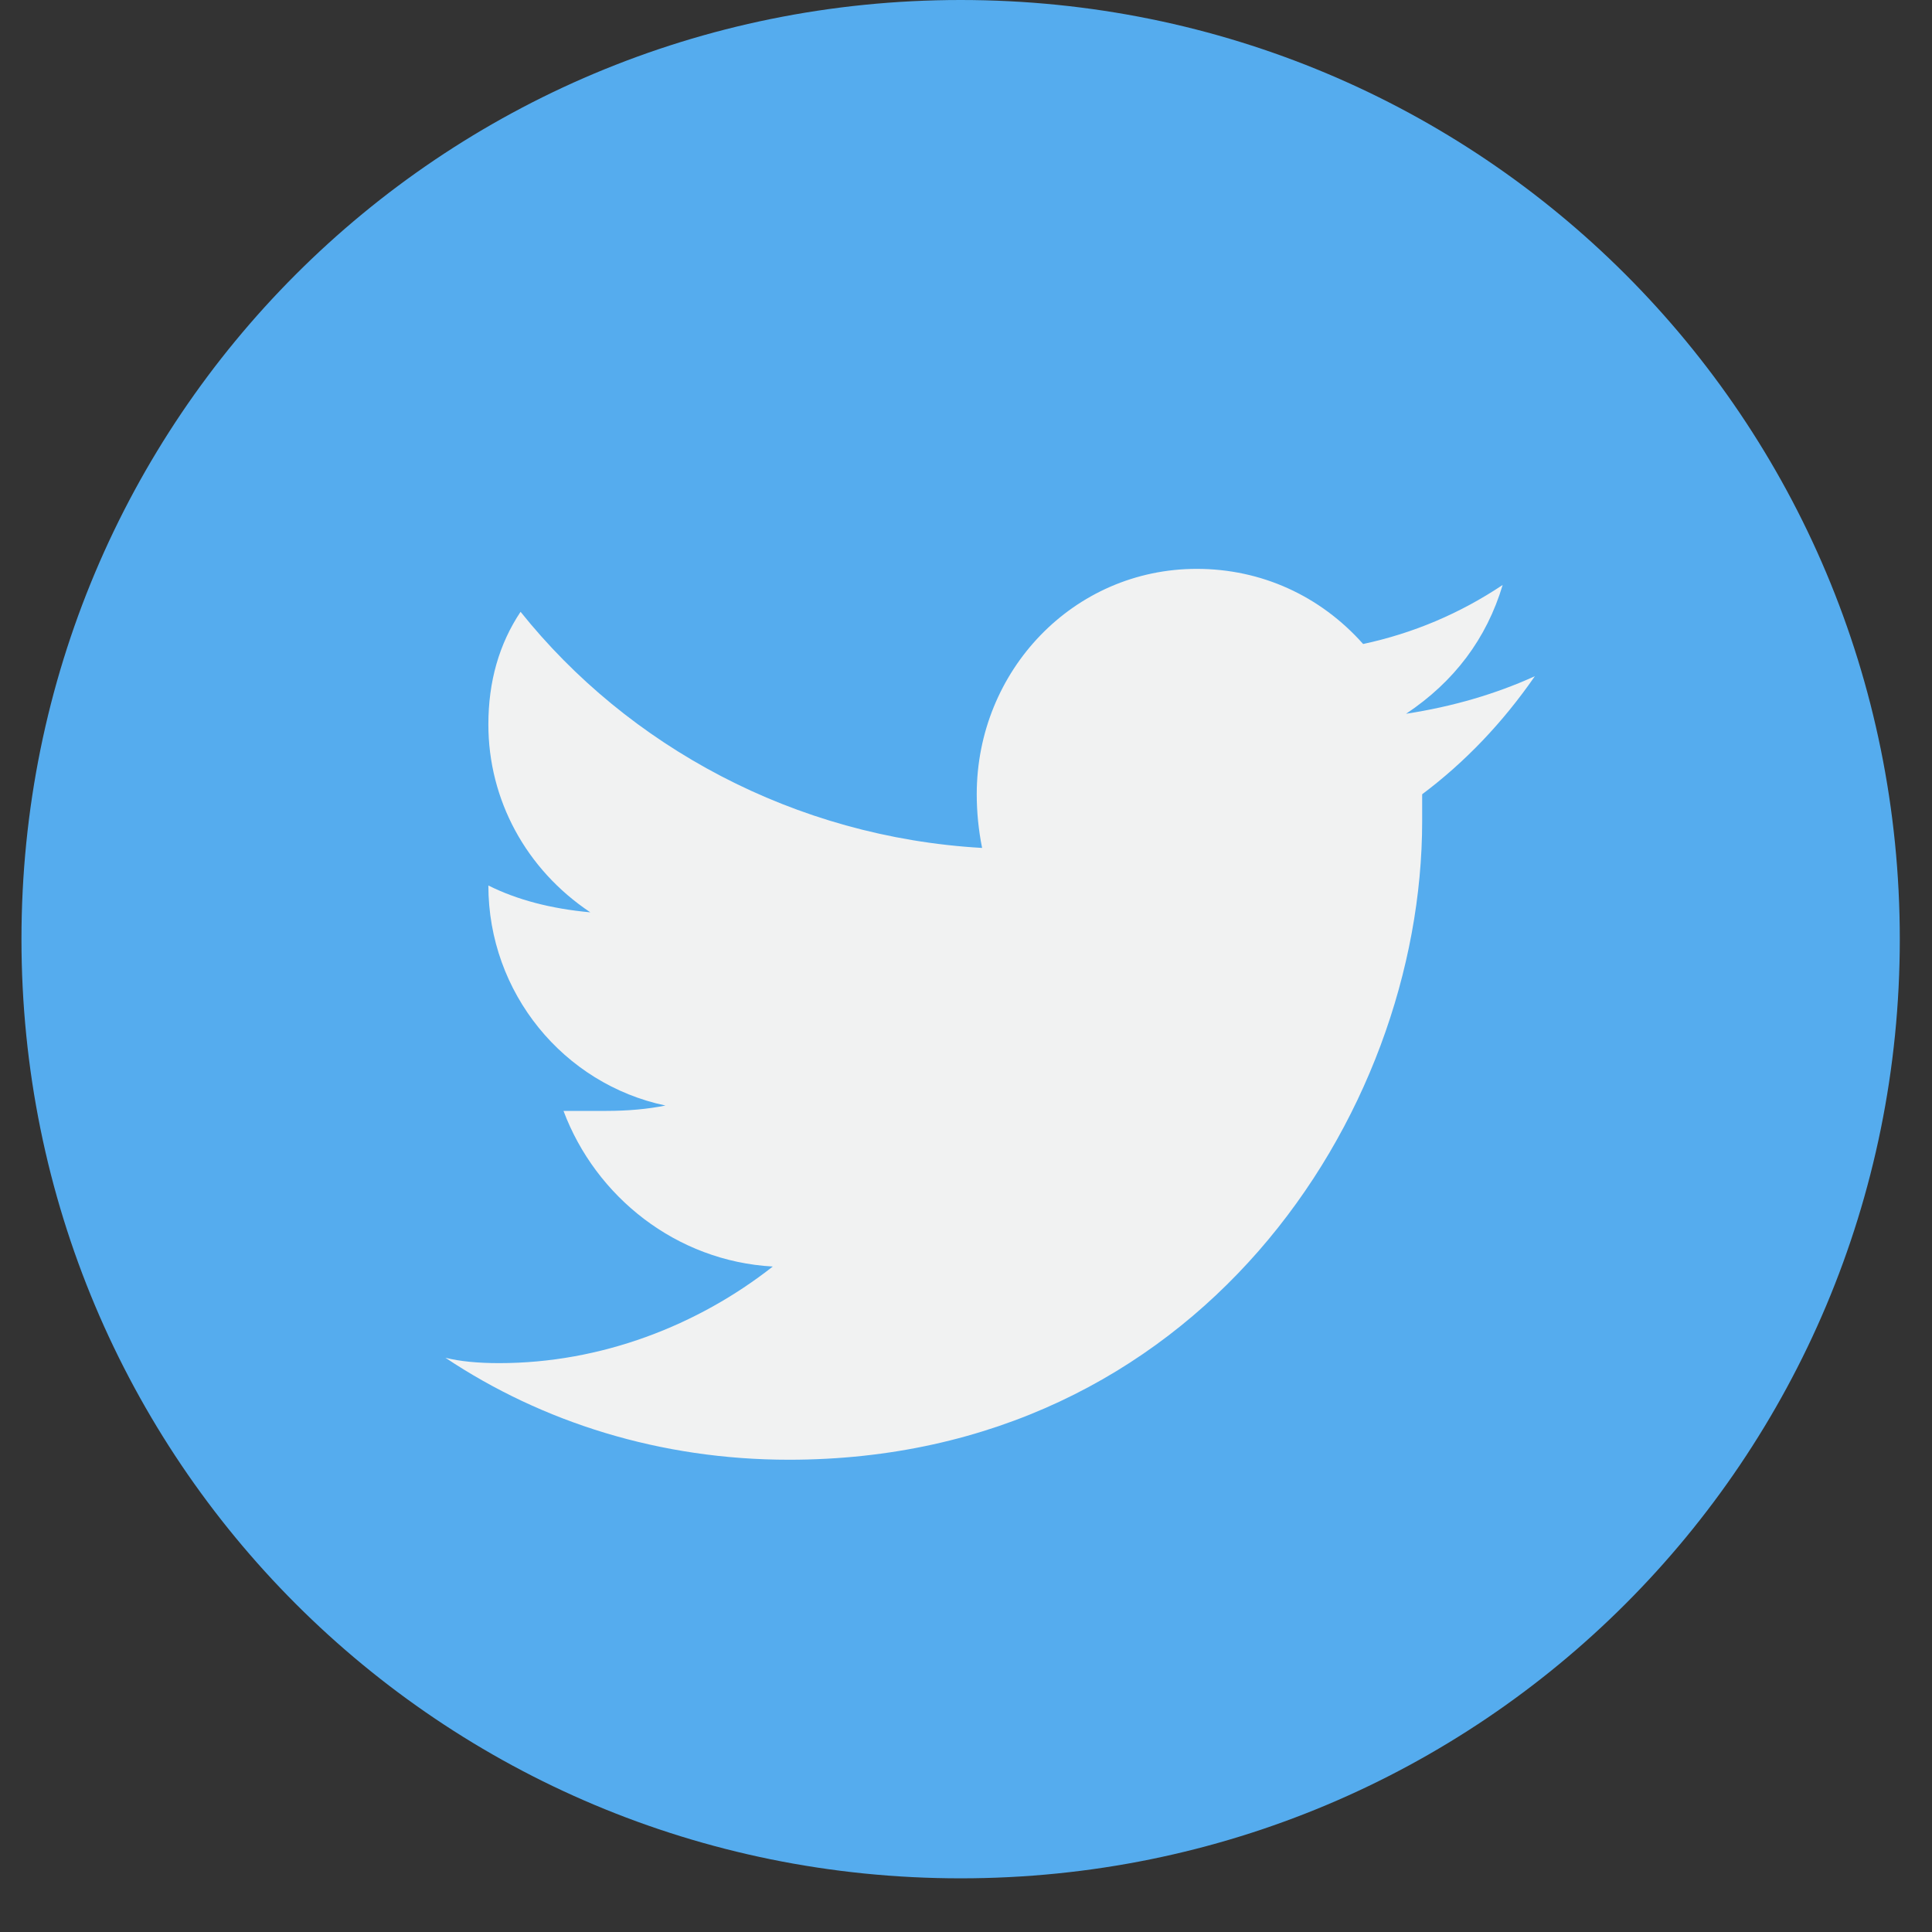 <svg version="1.2" xmlns="http://www.w3.org/2000/svg" viewBox="0 0 36 36" width="36" height="36"><rect x="0" y="0" width="36" height="36" fill="#333333" stroke="none"/><defs><clipPath clipPathUnits="userSpaceOnUse" id="cp1"><path d="m-184-2259h1366v2408h-1366z" /></clipPath></defs><style>.s0{fill:#55acee}.s1{fill:#f1f2f2}</style><g clip-path="url(#cp1)"><path class="s0" d="m17.9 35c-9.7 0-17.5-7.8-17.5-17.5c0-9.7 7.8-17.5 17.5-17.5c9.7 0 17.5 7.8 17.5 17.5c0 9.7-7.8 17.5-17.5 17.5z" /><path class="s1" d="m26.5 14.8q0 0.2 0 0.5c0 5.5-4.2 11.9-11.8 11.9c-2.4 0-4.6-0.7-6.4-1.9q0.4 0.1 1 0.1c1.9 0 3.7-0.7 5.1-1.8c-1.8-0.1-3.3-1.3-3.9-2.9q0.4 0 0.8 0q0.6 0 1.1-0.1c-1.9-0.4-3.3-2.1-3.3-4.1q0 0 0 0q0.8 0.4 1.9 0.5c-1.2-0.8-1.9-2.1-1.9-3.5c0-0.8 0.2-1.5 0.6-2.1c2 2.5 5.1 4.2 8.6 4.4q-0.1-0.5-0.1-1c0-2.3 1.8-4.2 4.1-4.2c1.2 0 2.3 0.5 3.1 1.4q1.4-0.3 2.6-1.1c-0.3 1-0.9 1.8-1.8 2.4q1.3-0.2 2.4-0.7q-0.9 1.3-2.1 2.2z" /></g></svg>
